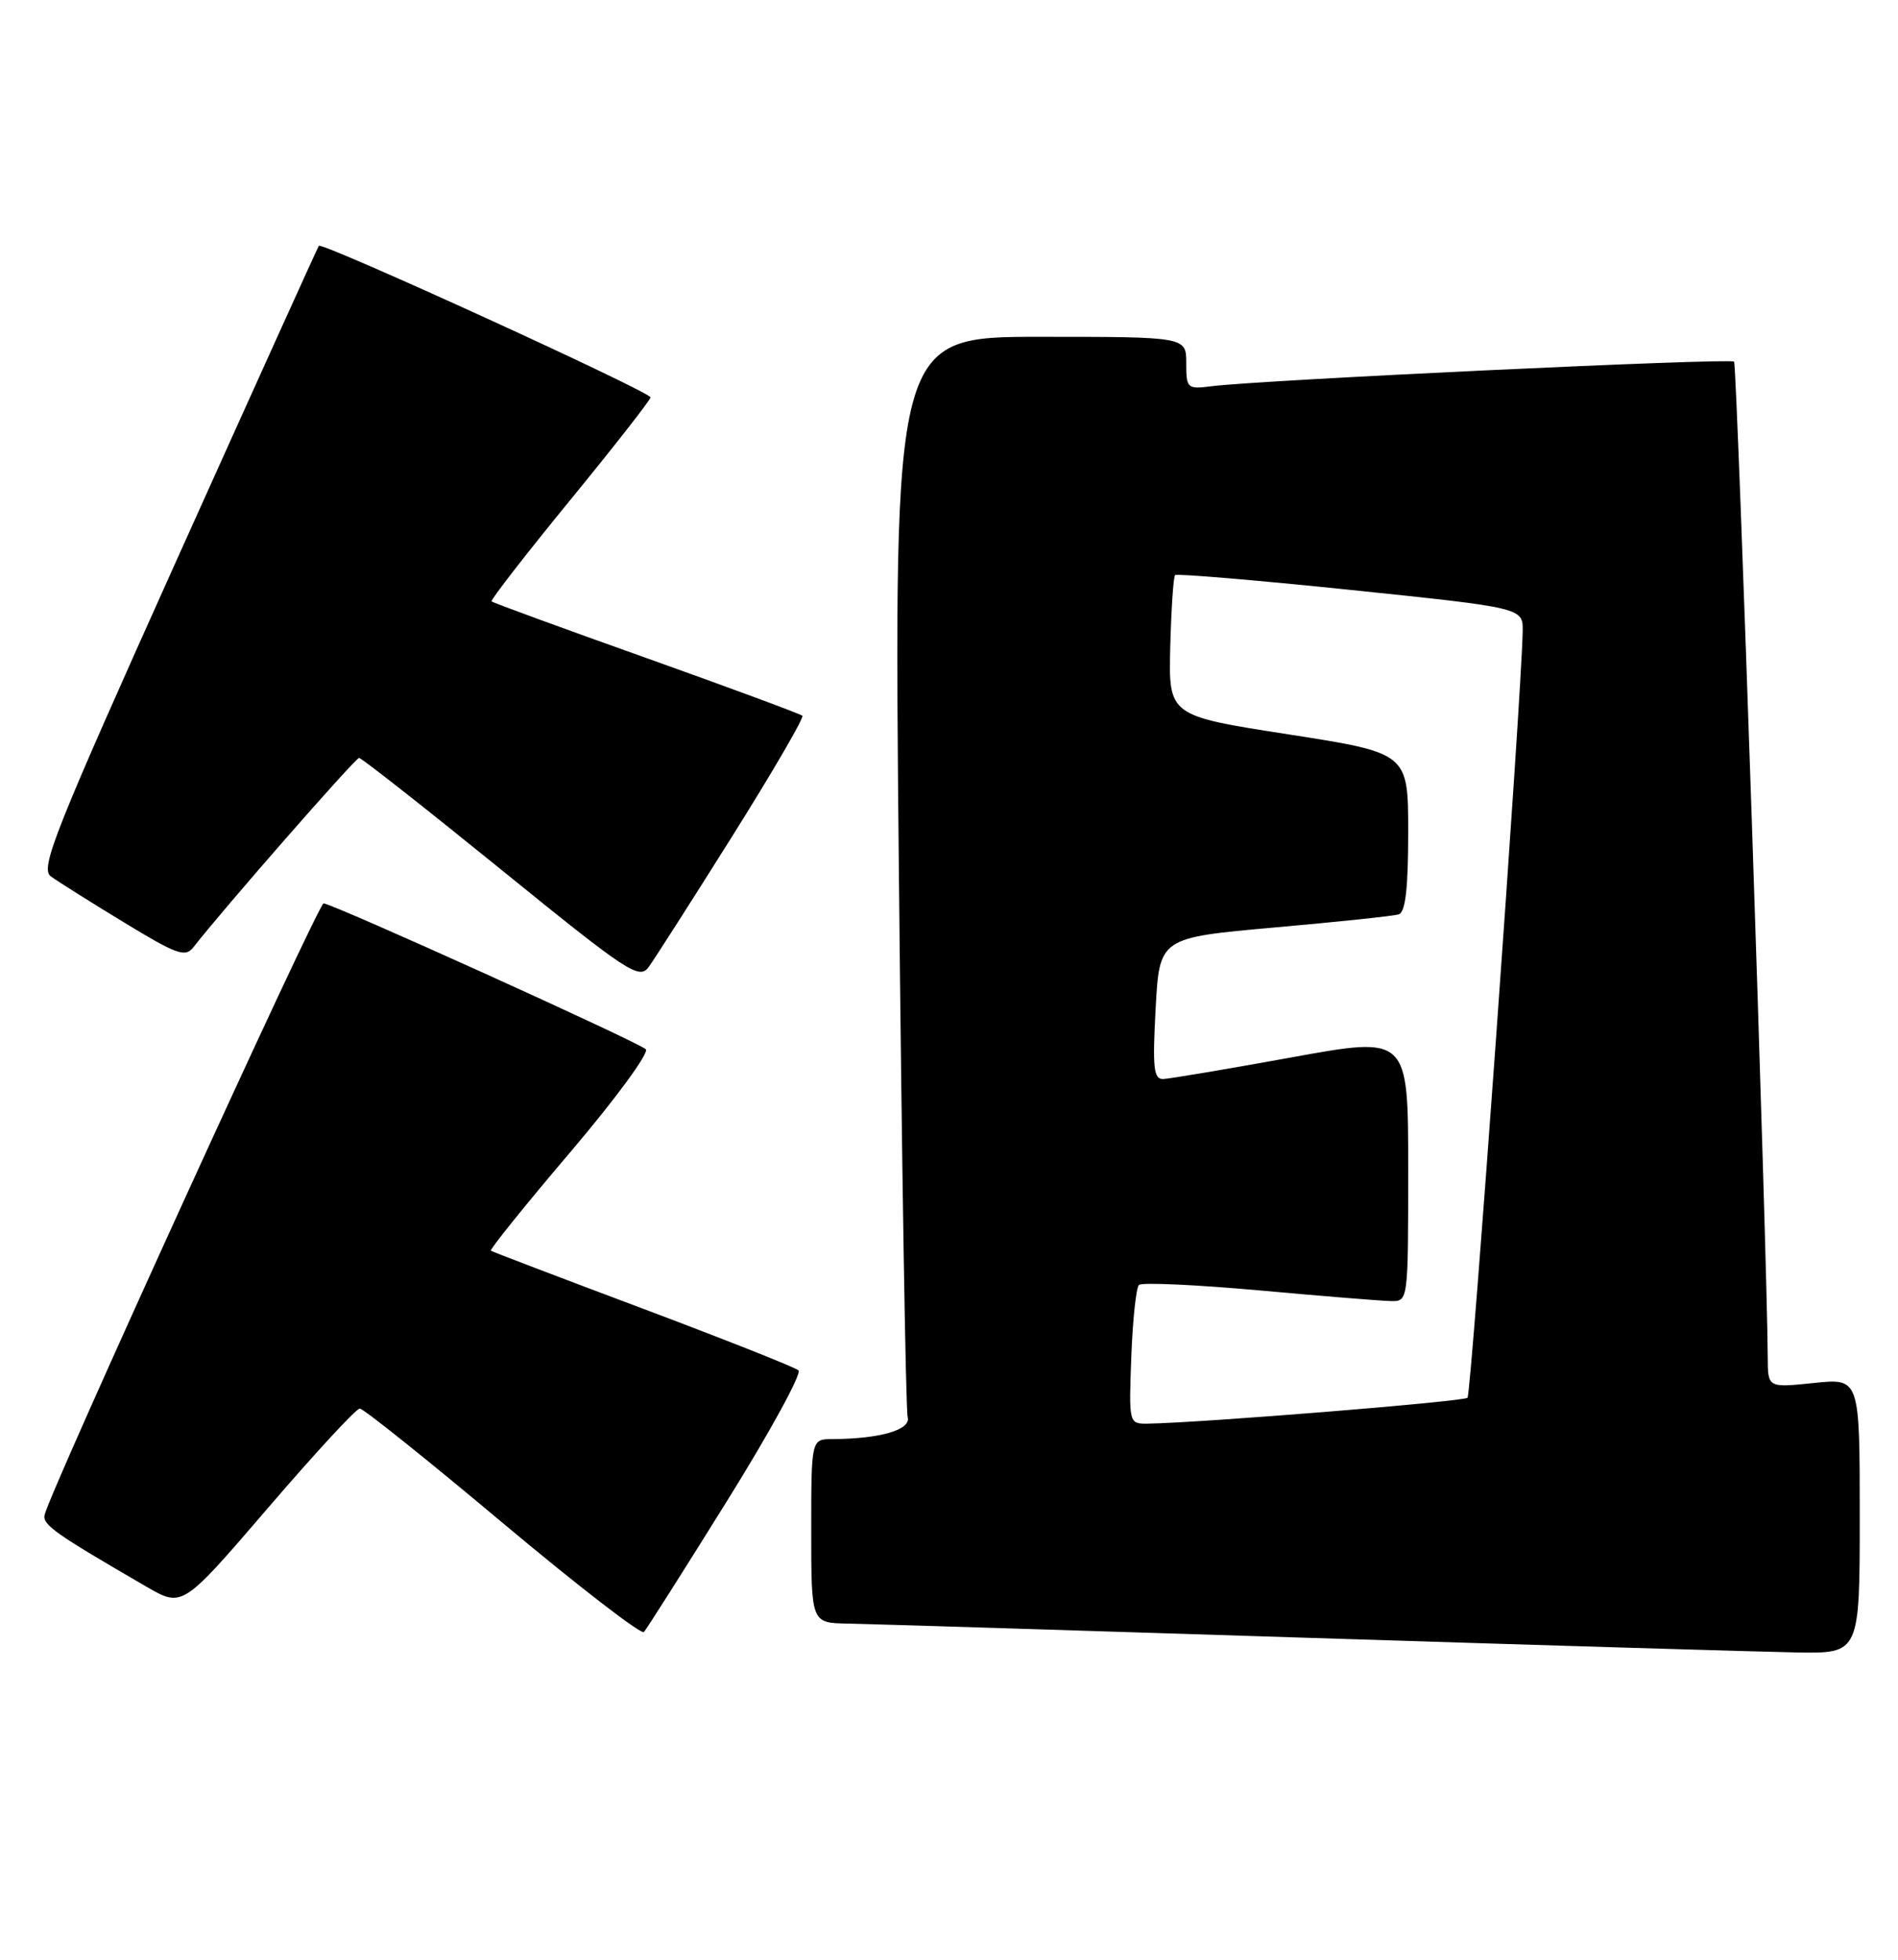 <?xml version="1.0" encoding="UTF-8" standalone="no"?>
<!DOCTYPE svg PUBLIC "-//W3C//DTD SVG 1.1//EN" "http://www.w3.org/Graphics/SVG/1.1/DTD/svg11.dtd" >
<svg xmlns="http://www.w3.org/2000/svg" xmlns:xlink="http://www.w3.org/1999/xlink" version="1.1" viewBox="0 0 248 256">
 <g >
 <path fill="currentColor"
d=" M 243.00 198.02 C 243.00 180.03 243.00 180.03 237.00 180.66 C 231.00 181.28 231.00 181.28 230.98 177.39 C 230.92 164.02 226.98 47.65 226.58 47.24 C 226.08 46.75 164.55 49.64 158.25 50.46 C 155.13 50.86 155.00 50.73 155.00 47.44 C 155.00 44.00 155.00 44.00 135.88 44.00 C 116.76 44.00 116.76 44.00 117.45 113.75 C 117.83 152.11 118.35 184.23 118.60 185.12 C 119.06 186.78 115.00 187.96 108.75 187.99 C 106.00 188.00 106.00 188.00 106.00 200.00 C 106.00 212.00 106.00 212.00 110.75 212.09 C 113.36 212.14 140.47 212.97 171.00 213.95 C 201.53 214.92 230.21 215.78 234.75 215.86 C 243.00 216.00 243.00 216.00 243.00 198.02 Z  M 94.96 196.13 C 100.57 187.13 104.79 179.42 104.33 179.01 C 103.87 178.60 94.72 174.98 84.00 170.95 C 73.28 166.93 64.34 163.52 64.14 163.38 C 63.95 163.24 68.62 157.44 74.53 150.49 C 80.43 143.55 84.87 137.51 84.38 137.06 C 83.29 136.07 43.36 118.00 42.28 118.01 C 41.57 118.02 6.58 194.67 5.83 197.88 C 5.52 199.17 7.18 200.34 19.17 207.29 C 23.84 209.99 23.84 209.99 35.00 197.00 C 41.14 189.85 46.54 184.00 47.01 184.00 C 47.48 184.00 55.88 190.72 65.68 198.94 C 75.48 207.15 83.79 213.57 84.14 213.19 C 84.48 212.81 89.36 205.13 94.96 196.13 Z  M 95.69 109.22 C 100.96 100.82 105.08 93.75 104.84 93.50 C 104.59 93.26 95.42 89.87 84.46 85.96 C 73.50 82.06 64.39 78.73 64.23 78.56 C 64.06 78.40 68.67 72.46 74.46 65.38 C 80.26 58.30 85.00 52.23 85.00 51.91 C 85.00 51.19 42.06 31.57 41.66 32.11 C 41.51 32.32 33.20 50.68 23.20 72.90 C 7.09 108.72 5.21 113.43 6.64 114.48 C 7.53 115.13 11.81 117.83 16.16 120.47 C 23.12 124.71 24.21 125.10 25.28 123.73 C 29.21 118.68 46.44 99.00 46.92 99.01 C 47.24 99.01 55.58 105.57 65.46 113.58 C 82.06 127.05 83.52 128.01 84.76 126.32 C 85.49 125.32 90.41 117.63 95.69 109.22 Z  M 147.82 177.25 C 148.00 172.44 148.45 168.21 148.82 167.85 C 149.19 167.50 156.25 167.82 164.50 168.56 C 172.75 169.31 180.51 169.94 181.75 169.96 C 184.00 170.00 184.00 169.99 184.00 152.68 C 184.00 135.35 184.00 135.35 168.75 138.13 C 160.36 139.65 152.82 140.92 152.00 140.95 C 150.74 141.00 150.58 139.55 151.00 131.75 C 151.50 122.50 151.50 122.50 166.50 121.16 C 174.75 120.43 182.06 119.66 182.75 119.45 C 183.64 119.17 184.00 116.12 184.00 108.71 C 184.00 98.37 184.00 98.37 168.35 95.93 C 152.69 93.50 152.69 93.50 152.91 84.52 C 153.04 79.57 153.32 75.35 153.54 75.13 C 153.76 74.91 164.08 75.78 176.47 77.06 C 199.00 79.40 199.00 79.40 198.96 82.45 C 198.84 90.54 192.25 182.08 191.75 182.59 C 191.25 183.09 156.99 185.86 150.00 185.97 C 147.50 186.00 147.50 186.00 147.82 177.25 Z "/>
</g>
</svg>
